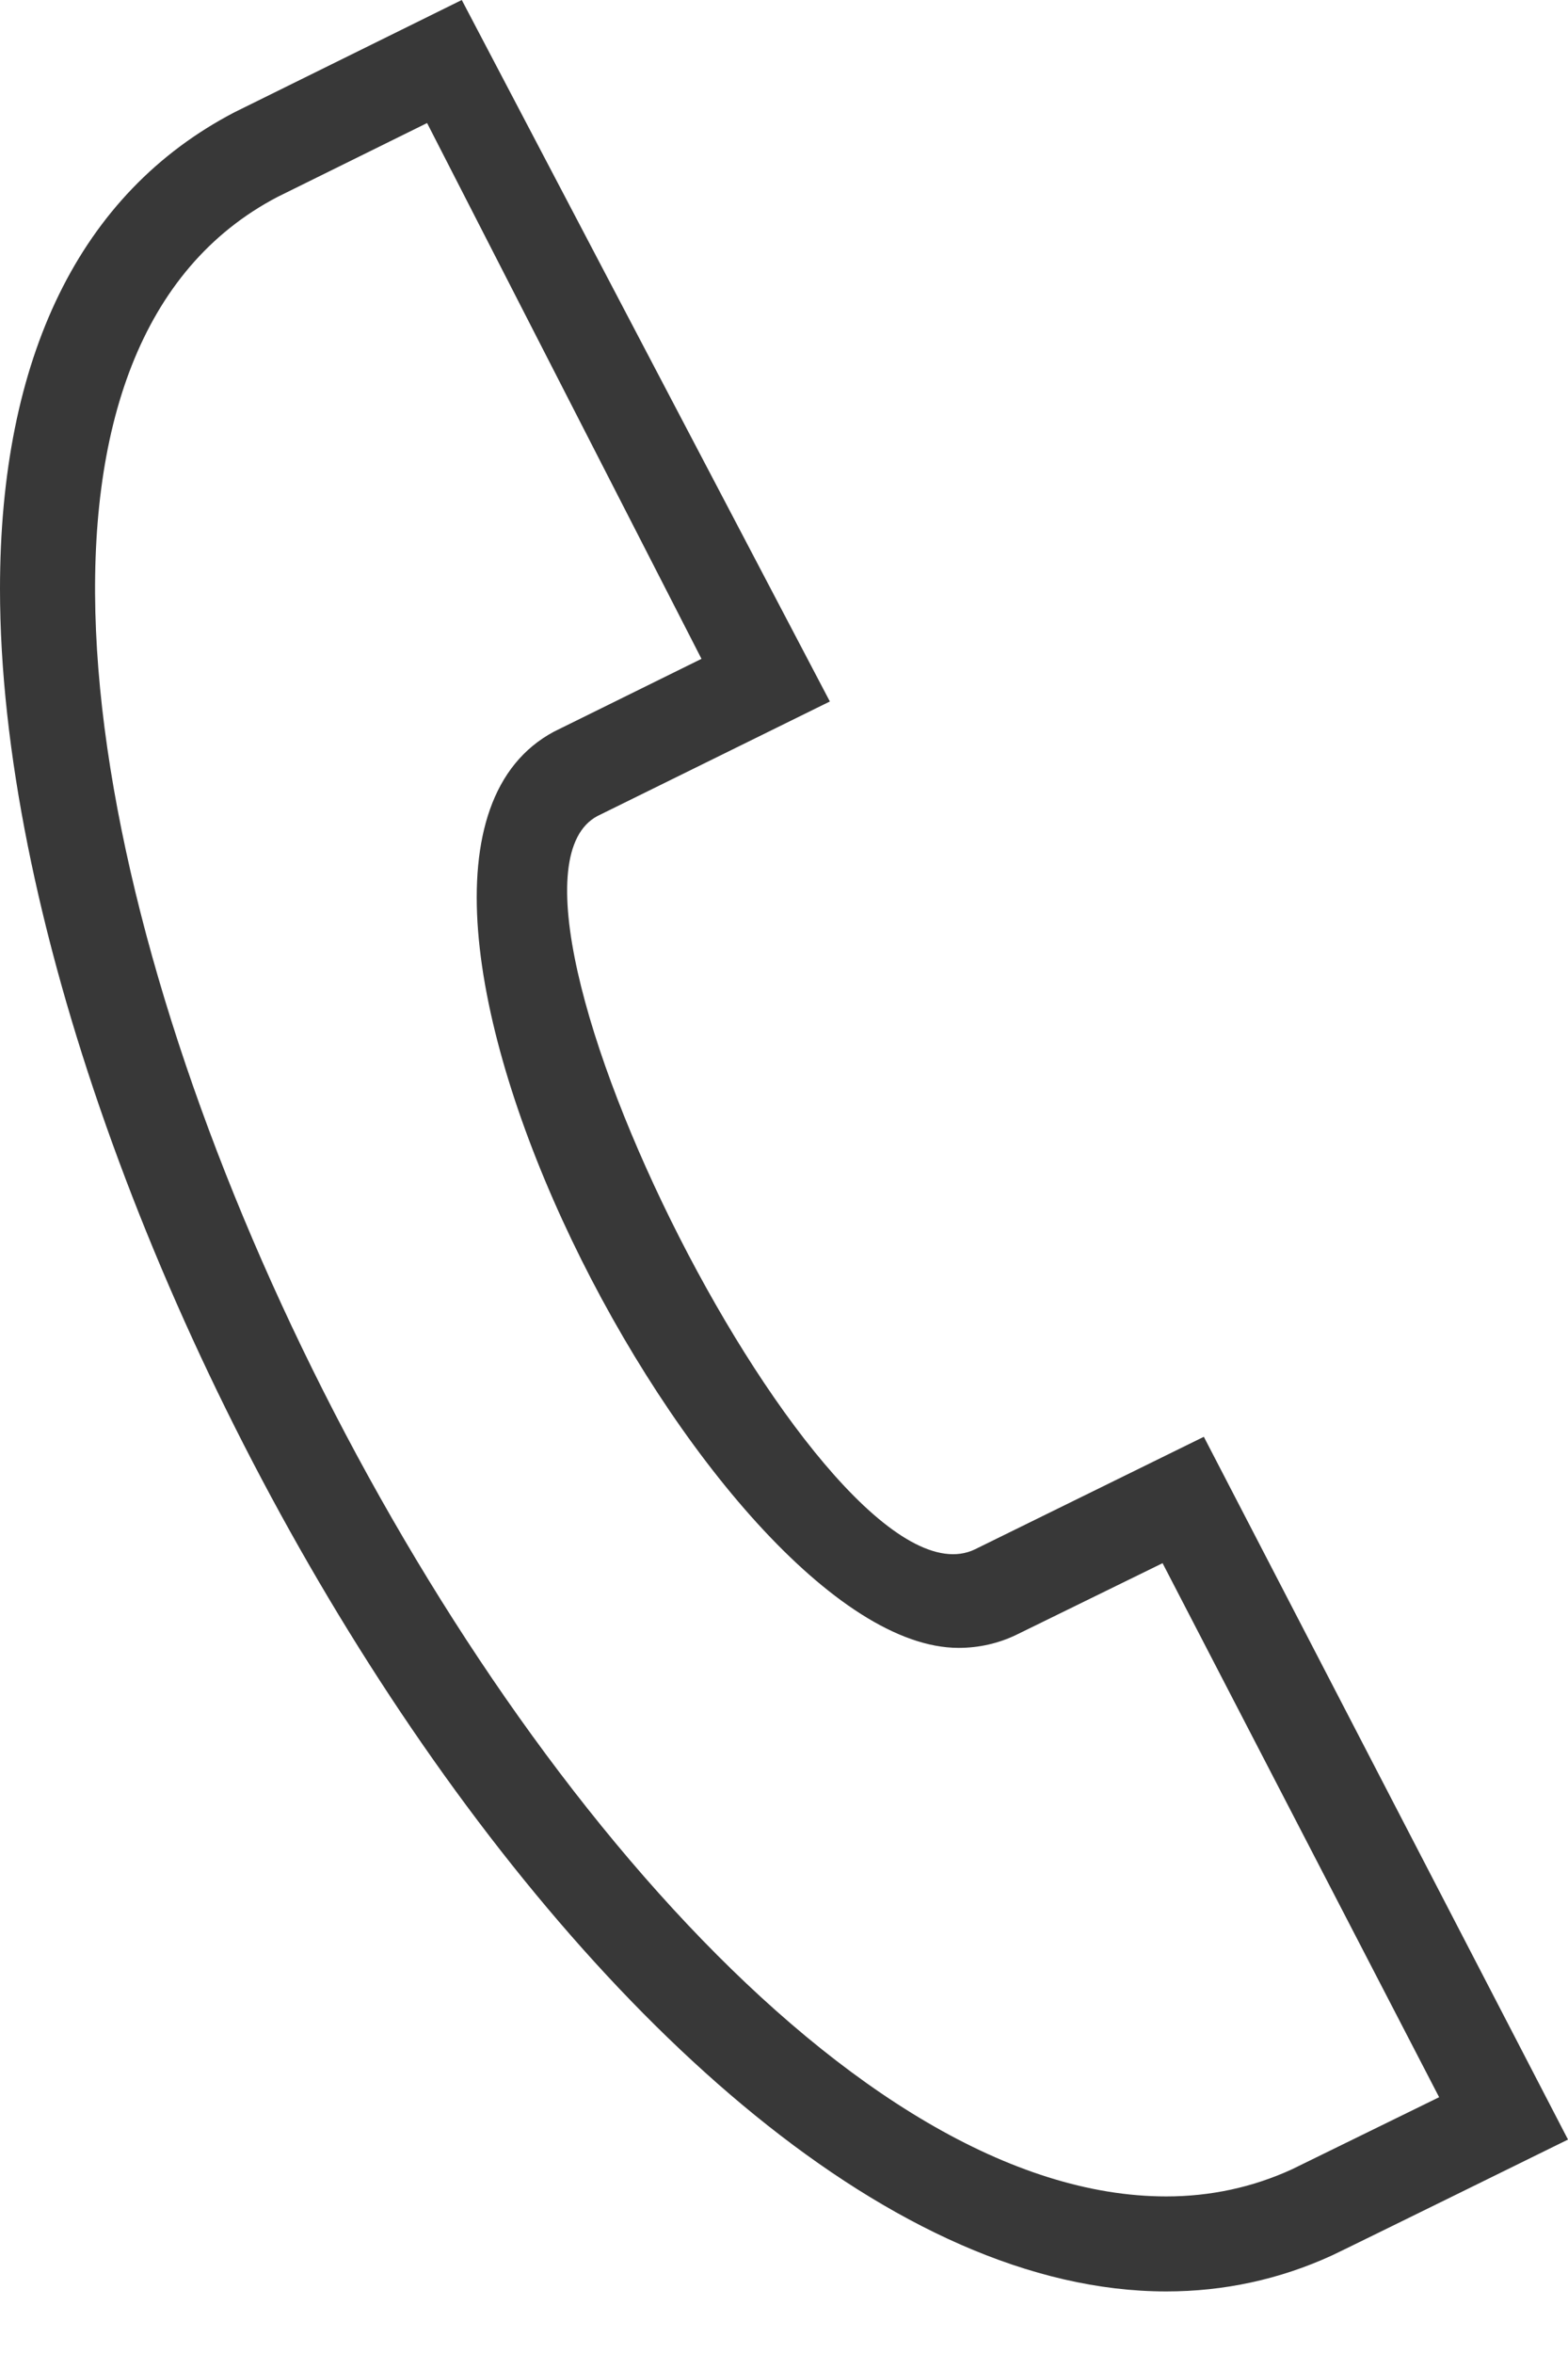 <svg width="16" height="24" viewBox="0 0 16 24" fill="none" xmlns="http://www.w3.org/2000/svg">
<path fill-rule="evenodd" clip-rule="evenodd" d="M4.358 1.255L2.835 2.007C-2.807 4.948 5.56 22.403 11.901 22.403C12.349 22.403 12.781 22.311 13.184 22.126L14.685 21.391L11.863 15.944L10.364 16.678C10.187 16.762 9.99 16.808 9.782 16.808C7.288 16.808 3.12 8.819 5.652 7.463L7.158 6.72L4.358 1.255ZM11.901 23.372C6.37 23.372 0 12.549 0 6.007C0 3.651 0.811 1.969 2.393 1.145L4.712 0L8.468 7.155L6.095 8.324C4.694 9.076 8.441 16.528 9.948 15.803L12.284 14.655L16 21.823C16 21.823 13.702 22.954 13.589 23.006C13.056 23.25 12.489 23.372 11.901 23.372Z" fill="#383838"/>
</svg>

